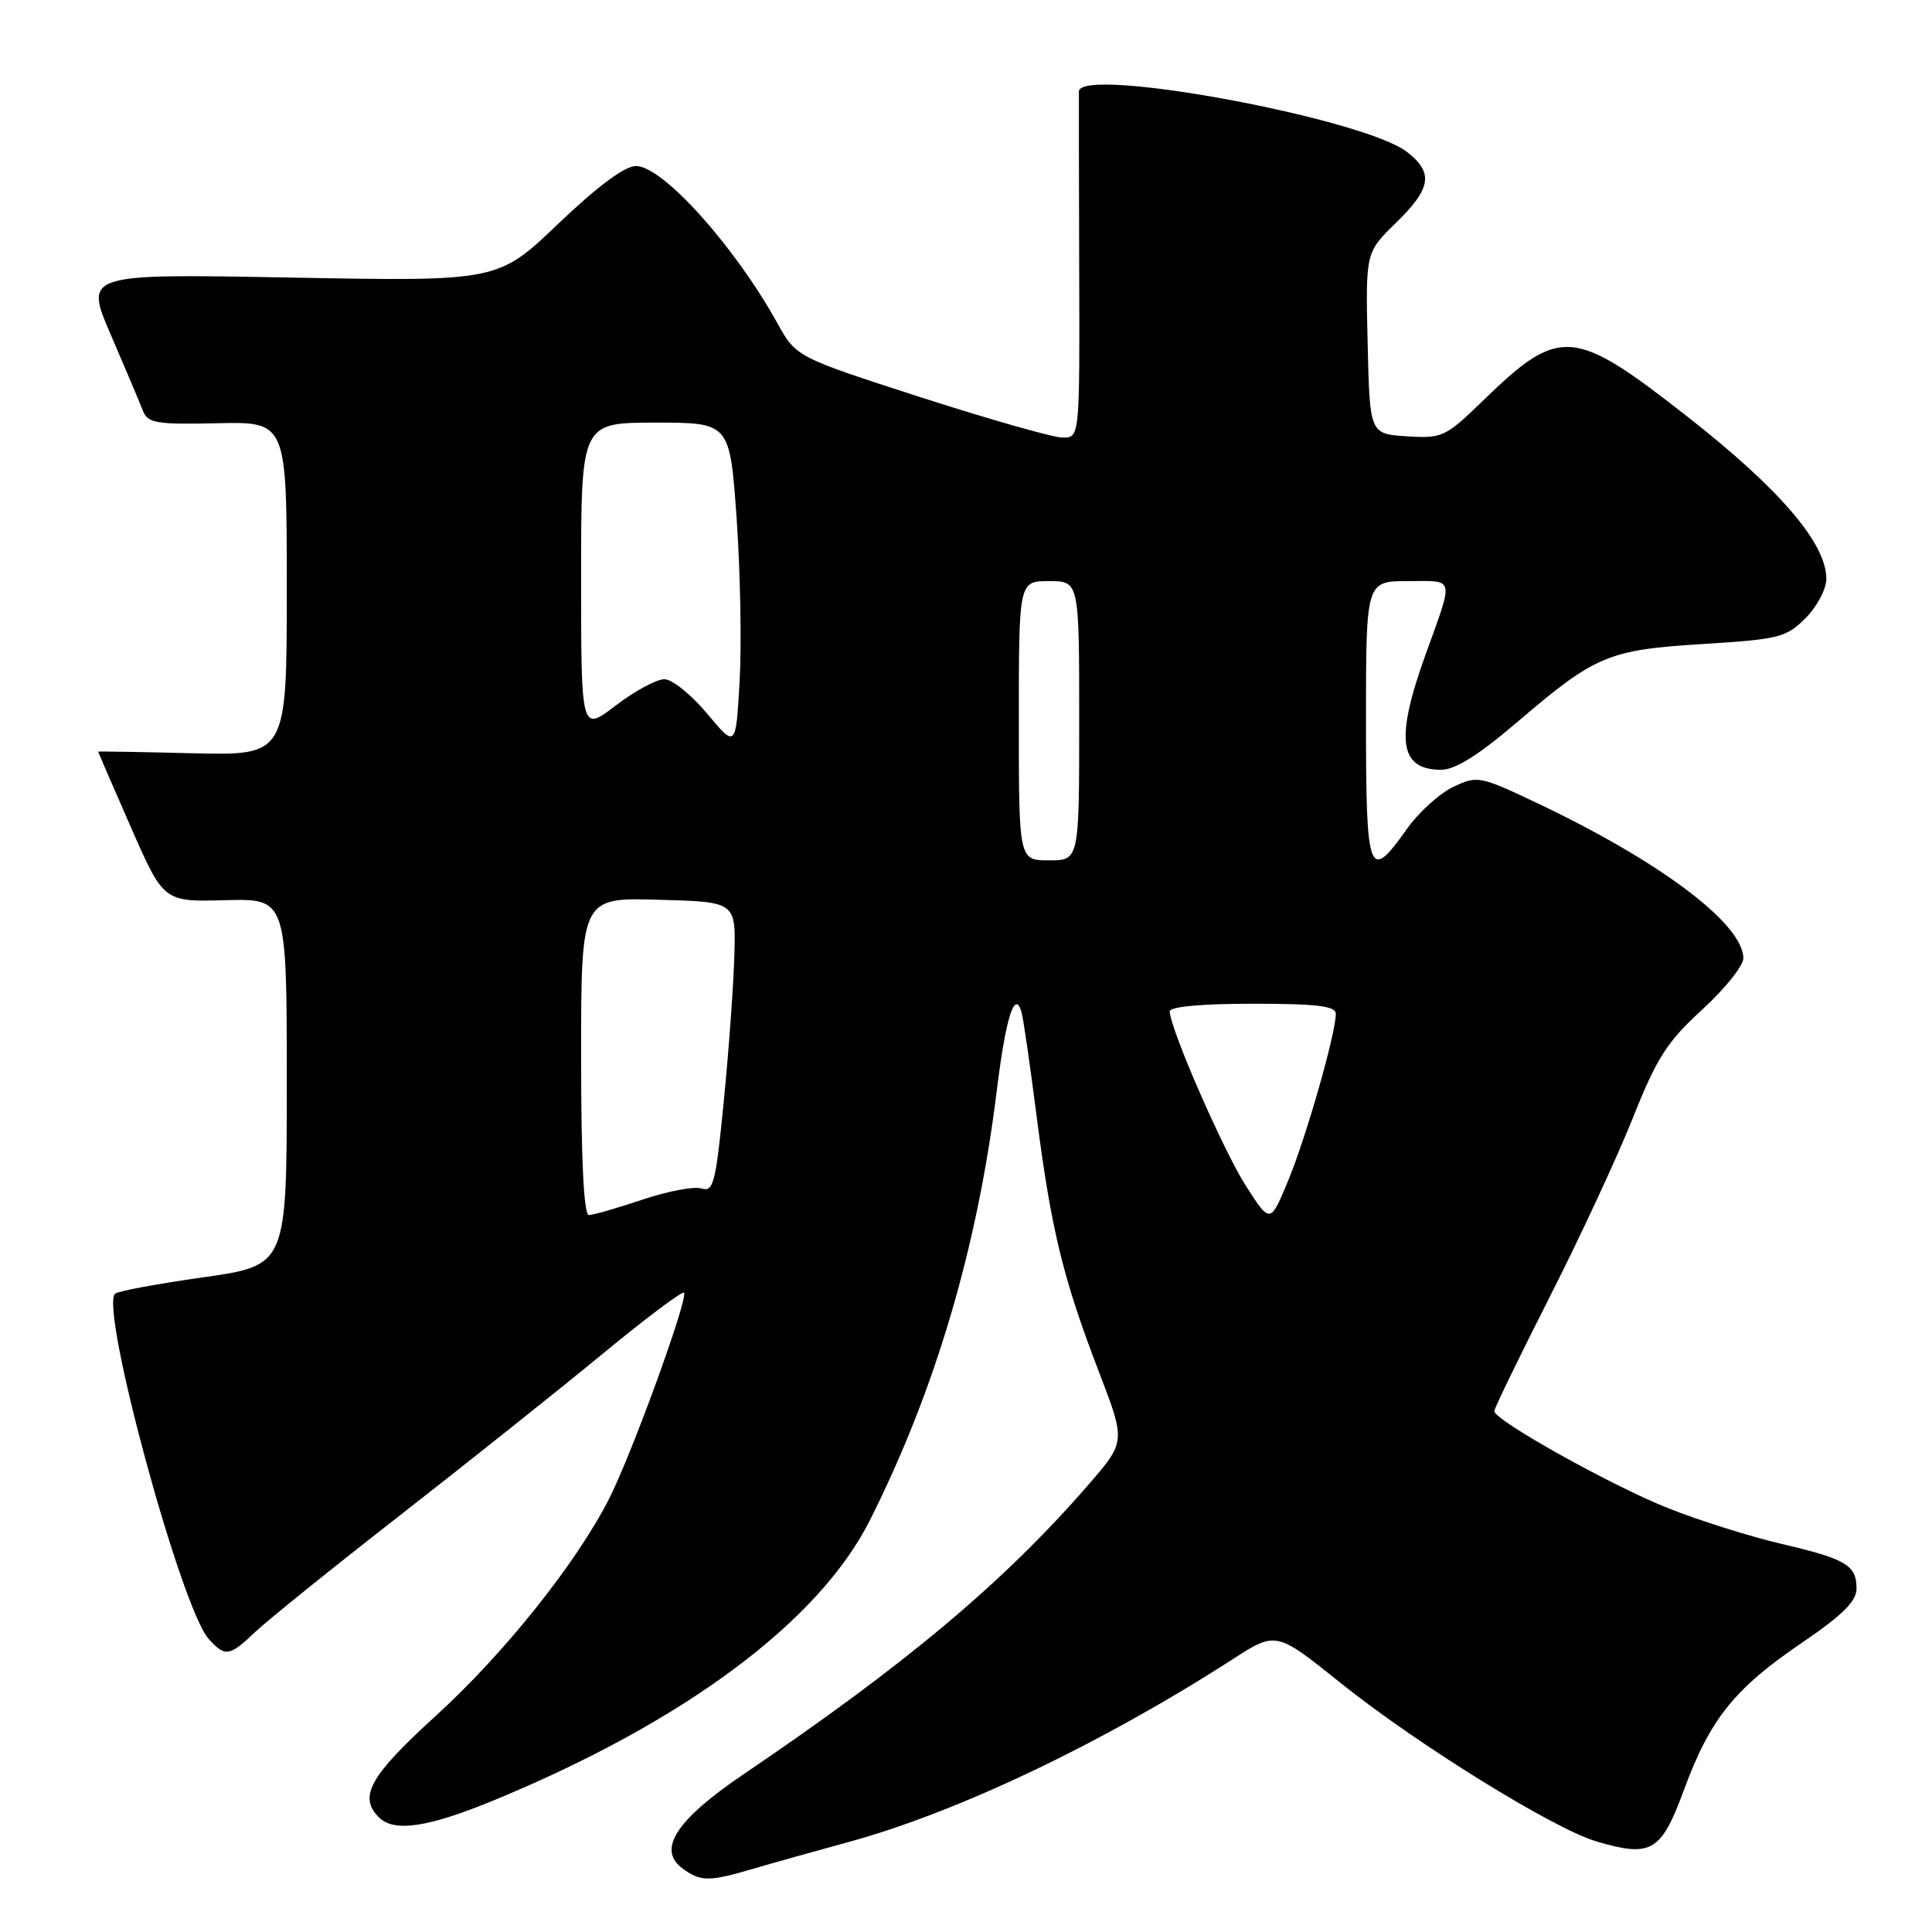 <?xml version="1.0" encoding="UTF-8" standalone="no"?>
<!DOCTYPE svg PUBLIC "-//W3C//DTD SVG 1.1//EN" "http://www.w3.org/Graphics/SVG/1.1/DTD/svg11.dtd" >
<svg xmlns="http://www.w3.org/2000/svg" xmlns:xlink="http://www.w3.org/1999/xlink" version="1.1" viewBox="0 0 256 256">
 <g >
 <path fill="currentColor"
d=" M 99.81 247.62 C 102.39 246.86 108.10 245.26 112.50 244.06 C 126.87 240.13 146.02 231.01 163.30 219.88 C 169.09 216.14 169.09 216.14 177.66 223.02 C 187.79 231.14 205.83 242.31 211.54 244.00 C 218.84 246.15 220.10 245.40 223.16 237.10 C 226.61 227.75 229.84 223.73 238.83 217.63 C 244.16 214.00 246.00 212.17 246.00 210.50 C 246.00 207.39 244.63 206.57 236.00 204.56 C 231.88 203.59 225.15 201.48 221.06 199.85 C 213.62 196.91 198.00 188.19 198.00 186.98 C 198.00 186.63 201.29 179.85 205.31 171.92 C 209.34 163.99 214.31 153.29 216.36 148.14 C 219.53 140.17 220.90 138.03 225.54 133.79 C 228.54 131.04 231.00 127.98 231.00 126.98 C 231.00 122.43 219.98 114.14 203.67 106.41 C 196.05 102.80 195.76 102.75 192.54 104.28 C 190.72 105.15 187.94 107.68 186.37 109.91 C 181.37 116.97 181.00 115.98 181.00 95.50 C 181.00 77.00 181.00 77.00 186.57 77.00 C 192.87 77.00 192.69 76.19 188.80 87.00 C 184.86 97.98 185.43 102.00 190.95 102.00 C 192.82 102.00 195.93 100.05 201.08 95.65 C 211.40 86.82 213.12 86.10 225.71 85.33 C 235.71 84.71 236.69 84.47 239.24 81.91 C 240.76 80.39 242.00 78.05 242.00 76.69 C 242.00 72.01 235.83 64.80 223.67 55.27 C 208.43 43.32 206.69 43.19 196.41 53.18 C 191.54 57.90 191.10 58.11 186.41 57.81 C 181.50 57.50 181.50 57.50 181.22 45.48 C 180.94 33.46 180.94 33.46 184.97 29.53 C 189.65 24.96 189.98 22.91 186.47 20.16 C 180.77 15.67 143.05 8.70 142.96 12.12 C 142.95 12.88 142.96 23.51 143.00 35.75 C 143.07 58.00 143.07 58.00 140.78 57.98 C 139.53 57.97 131.07 55.56 122.00 52.64 C 105.50 47.31 105.50 47.31 103.00 42.81 C 97.33 32.59 87.81 22.00 84.28 22.00 C 82.78 22.00 79.21 24.65 73.98 29.64 C 65.98 37.29 65.98 37.29 38.58 36.78 C 11.19 36.27 11.19 36.27 14.69 44.38 C 16.62 48.85 18.52 53.35 18.92 54.39 C 19.57 56.08 20.64 56.26 28.82 56.08 C 38.00 55.88 38.00 55.88 38.00 78.00 C 38.00 100.11 38.00 100.11 25.50 99.81 C 18.62 99.64 13.00 99.54 13.00 99.60 C 13.00 99.65 14.95 104.15 17.34 109.60 C 21.68 119.50 21.68 119.50 29.84 119.28 C 38.00 119.06 38.00 119.06 38.00 143.37 C 38.00 167.68 38.00 167.68 26.93 169.25 C 20.83 170.11 15.58 171.09 15.24 171.43 C 13.22 173.44 24.00 213.13 27.66 217.18 C 29.84 219.58 30.41 219.50 33.81 216.25 C 35.40 214.74 44.08 207.74 53.10 200.71 C 62.12 193.67 74.16 184.08 79.85 179.39 C 85.54 174.70 90.39 171.05 90.63 171.29 C 91.26 171.92 83.75 192.59 80.73 198.55 C 76.40 207.10 66.79 219.13 57.68 227.42 C 49.01 235.31 47.47 238.07 50.20 240.80 C 52.23 242.83 56.75 242.15 65.66 238.46 C 90.80 228.05 108.51 214.84 115.25 201.47 C 123.92 184.24 129.52 165.30 132.08 144.50 C 133.26 134.89 134.46 131.05 135.35 134.08 C 135.58 134.86 136.49 141.12 137.37 148.00 C 139.29 162.95 140.88 169.47 145.61 181.77 C 149.17 191.03 149.17 191.03 144.19 196.77 C 132.99 209.66 120.07 220.51 98.52 235.10 C 89.56 241.17 87.03 245.09 90.46 247.60 C 92.85 249.34 93.95 249.35 99.81 247.62 Z  M 165.12 157.19 C 162.11 152.50 155.00 136.22 155.00 134.01 C 155.00 133.39 159.23 133.00 166.00 133.00 C 174.53 133.00 177.00 133.30 177.00 134.34 C 177.00 136.93 173.11 150.57 170.73 156.33 C 168.32 162.17 168.32 162.17 165.12 157.19 Z  M 77.00 139.97 C 77.00 118.93 77.00 118.93 87.25 119.22 C 97.50 119.50 97.50 119.50 97.31 126.50 C 97.21 130.35 96.58 139.02 95.92 145.77 C 94.84 156.78 94.54 157.99 92.95 157.48 C 91.97 157.17 88.45 157.84 85.12 158.96 C 81.79 160.08 78.60 161.00 78.03 161.00 C 77.36 161.00 77.00 153.75 77.00 139.97 Z  M 135.00 95.50 C 135.00 77.00 135.00 77.00 139.00 77.00 C 143.00 77.00 143.00 77.00 143.00 95.50 C 143.00 114.00 143.00 114.00 139.00 114.00 C 135.00 114.00 135.00 114.00 135.00 95.50 Z  M 93.70 94.56 C 91.61 92.05 89.06 90.00 88.03 90.00 C 87.00 90.00 84.09 91.57 81.58 93.49 C 77.00 96.99 77.00 96.99 77.00 76.49 C 77.00 56.00 77.00 56.00 86.86 56.00 C 96.71 56.00 96.71 56.00 97.61 68.75 C 98.10 75.76 98.28 85.46 98.00 90.31 C 97.50 99.11 97.50 99.11 93.70 94.56 Z "/>
</g>
</svg>